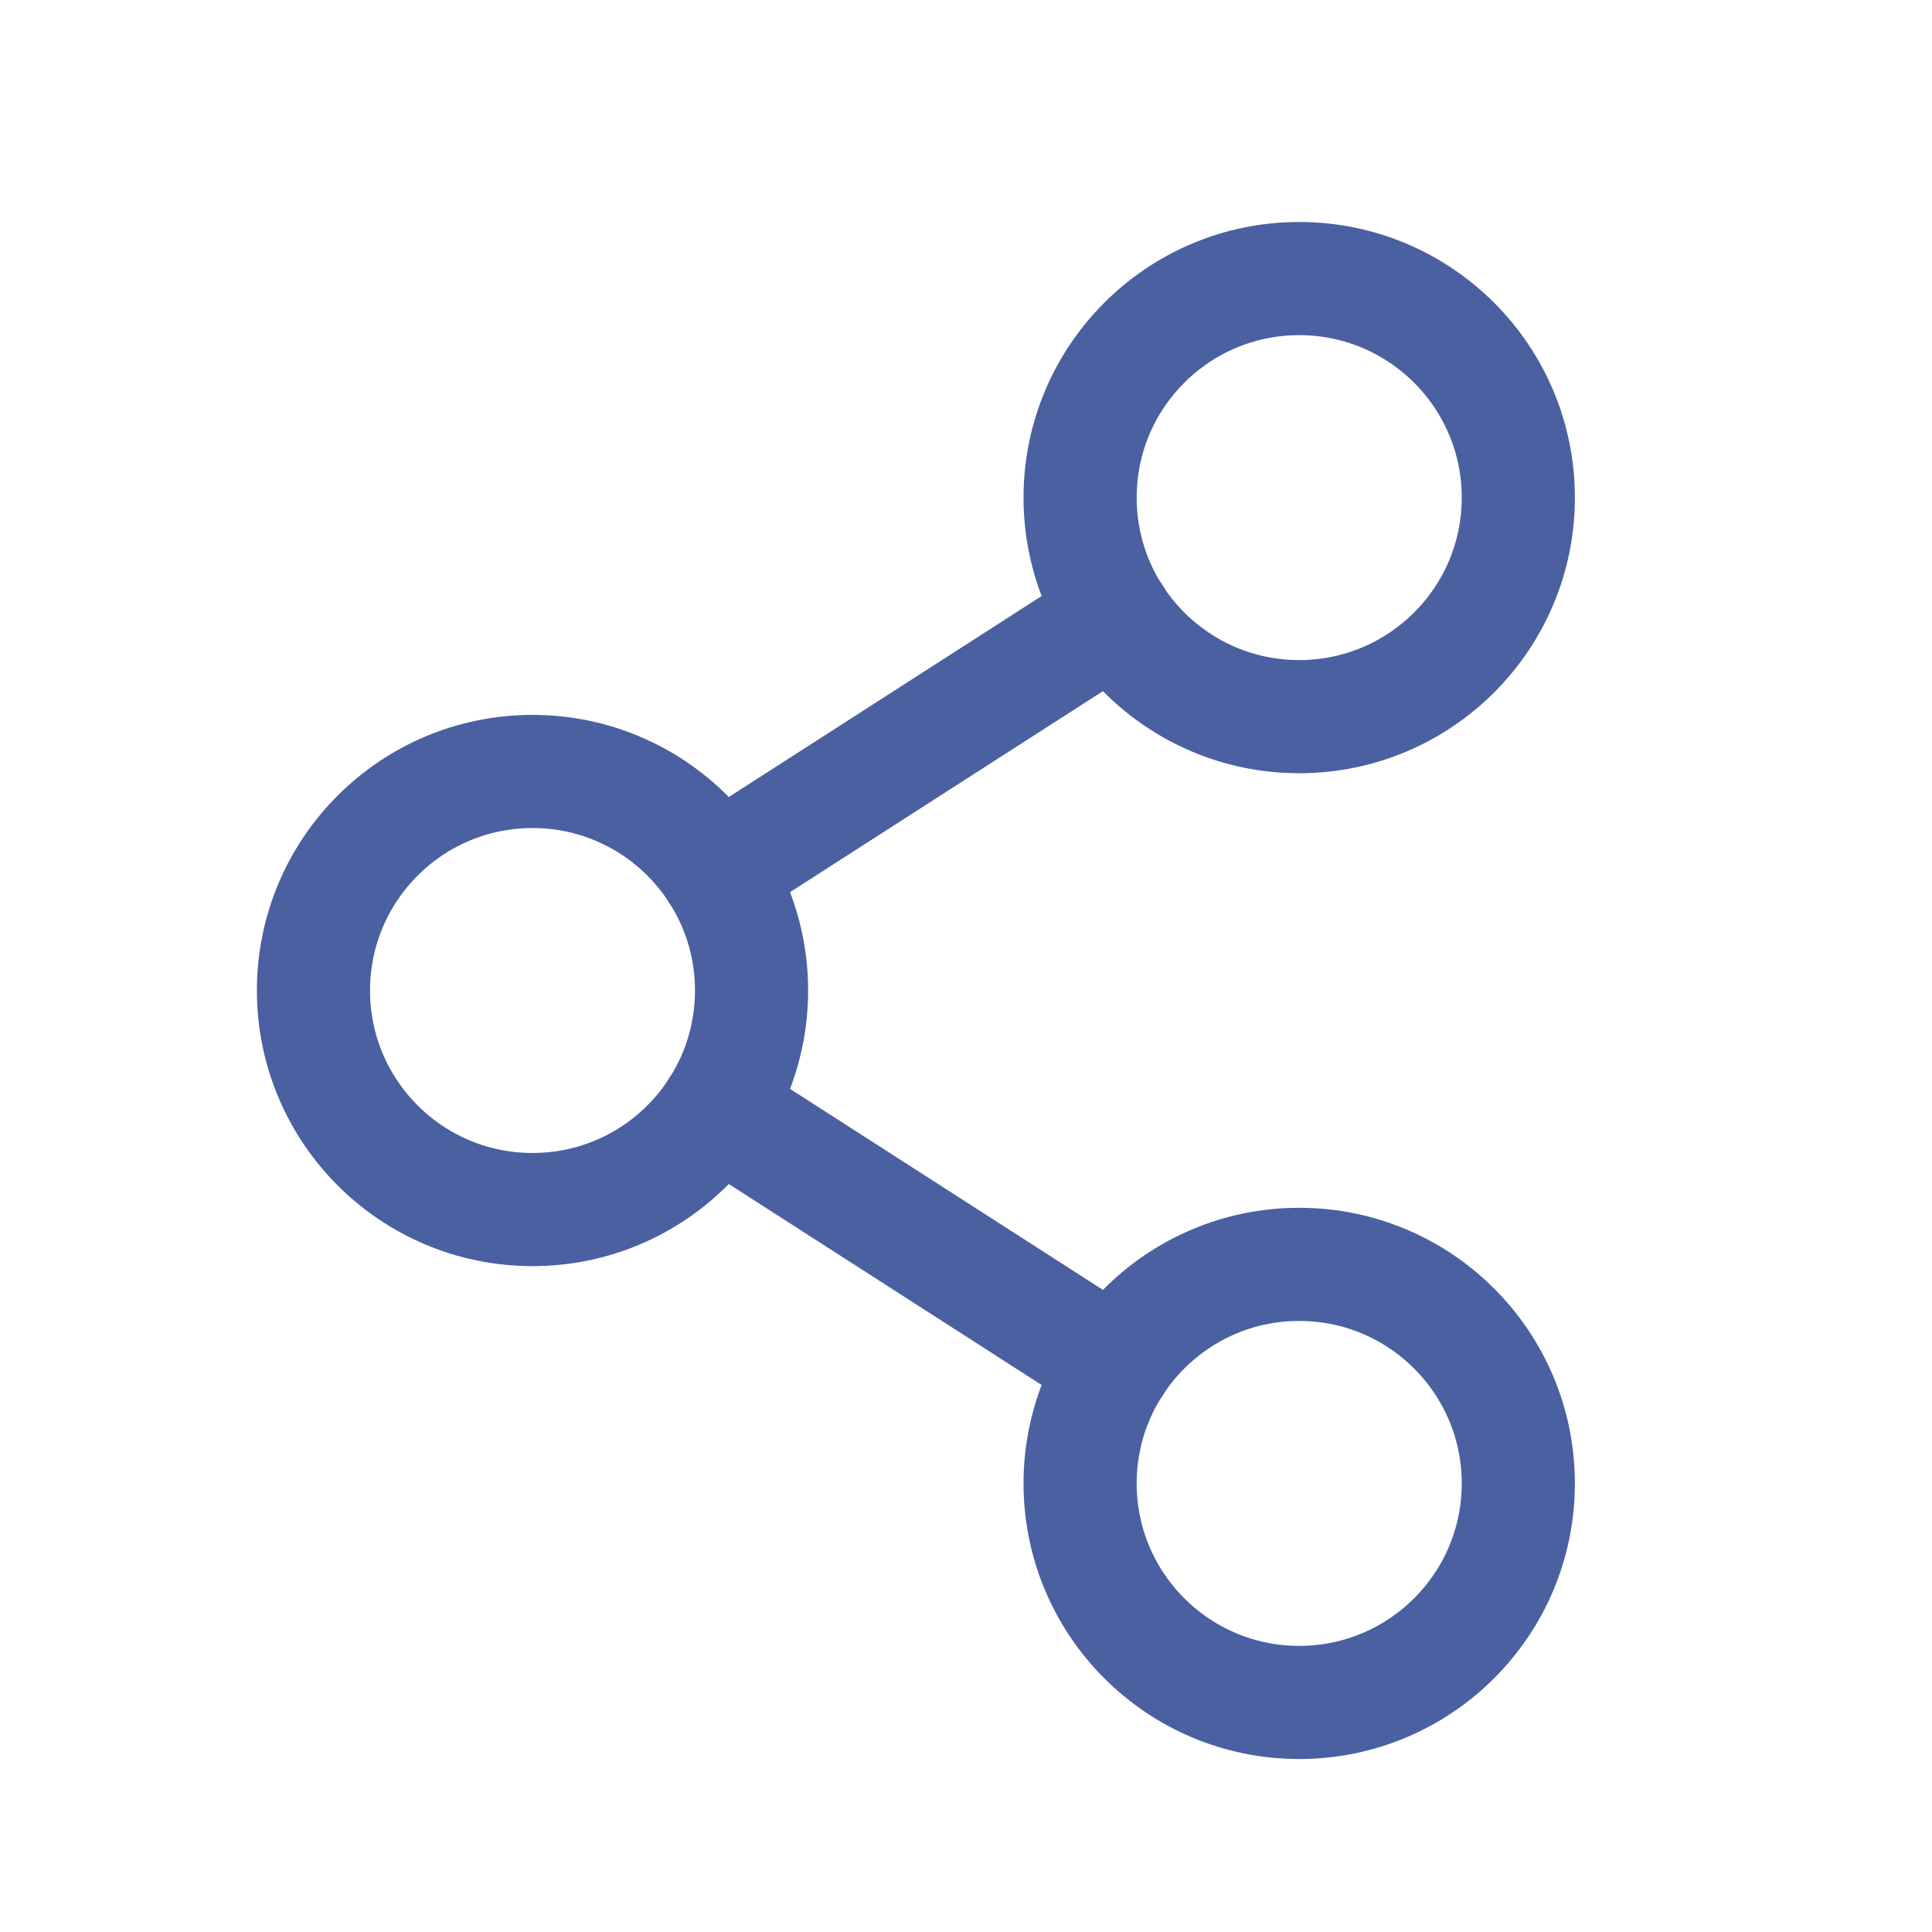 <svg width="16" height="16" viewBox="0 0 16 16" fill="none" xmlns="http://www.w3.org/2000/svg">
<path d="M4.41 10.017C5.412 10.017 6.224 9.205 6.224 8.203C6.224 7.201 5.412 6.389 4.41 6.389C3.408 6.389 2.596 7.201 2.596 8.203C2.596 9.205 3.408 10.017 4.41 10.017Z" stroke="#4A60A1" stroke-width="0.937" stroke-linecap="round" stroke-linejoin="round"/>
<path d="M10.759 14.099C11.761 14.099 12.574 13.287 12.574 12.285C12.574 11.283 11.761 10.471 10.759 10.471C9.758 10.471 8.945 11.283 8.945 12.285C8.945 13.287 9.758 14.099 10.759 14.099Z" stroke="#4A60A1" stroke-width="0.937" stroke-linecap="round" stroke-linejoin="round"/>
<path d="M10.759 5.935C11.761 5.935 12.574 5.123 12.574 4.121C12.574 3.119 11.761 2.307 10.759 2.307C9.758 2.307 8.945 3.119 8.945 4.121C8.945 5.123 9.758 5.935 10.759 5.935Z" stroke="#4A60A1" stroke-width="0.937" stroke-linecap="round" stroke-linejoin="round"/>
<path d="M9.235 5.102L5.935 7.222" stroke="#4A60A1" stroke-width="0.937" stroke-linecap="round" stroke-linejoin="round"/>
<path d="M5.935 9.184L9.235 11.304" stroke="#4A60A1" stroke-width="0.937" stroke-linecap="round" stroke-linejoin="round"/>
</svg>
